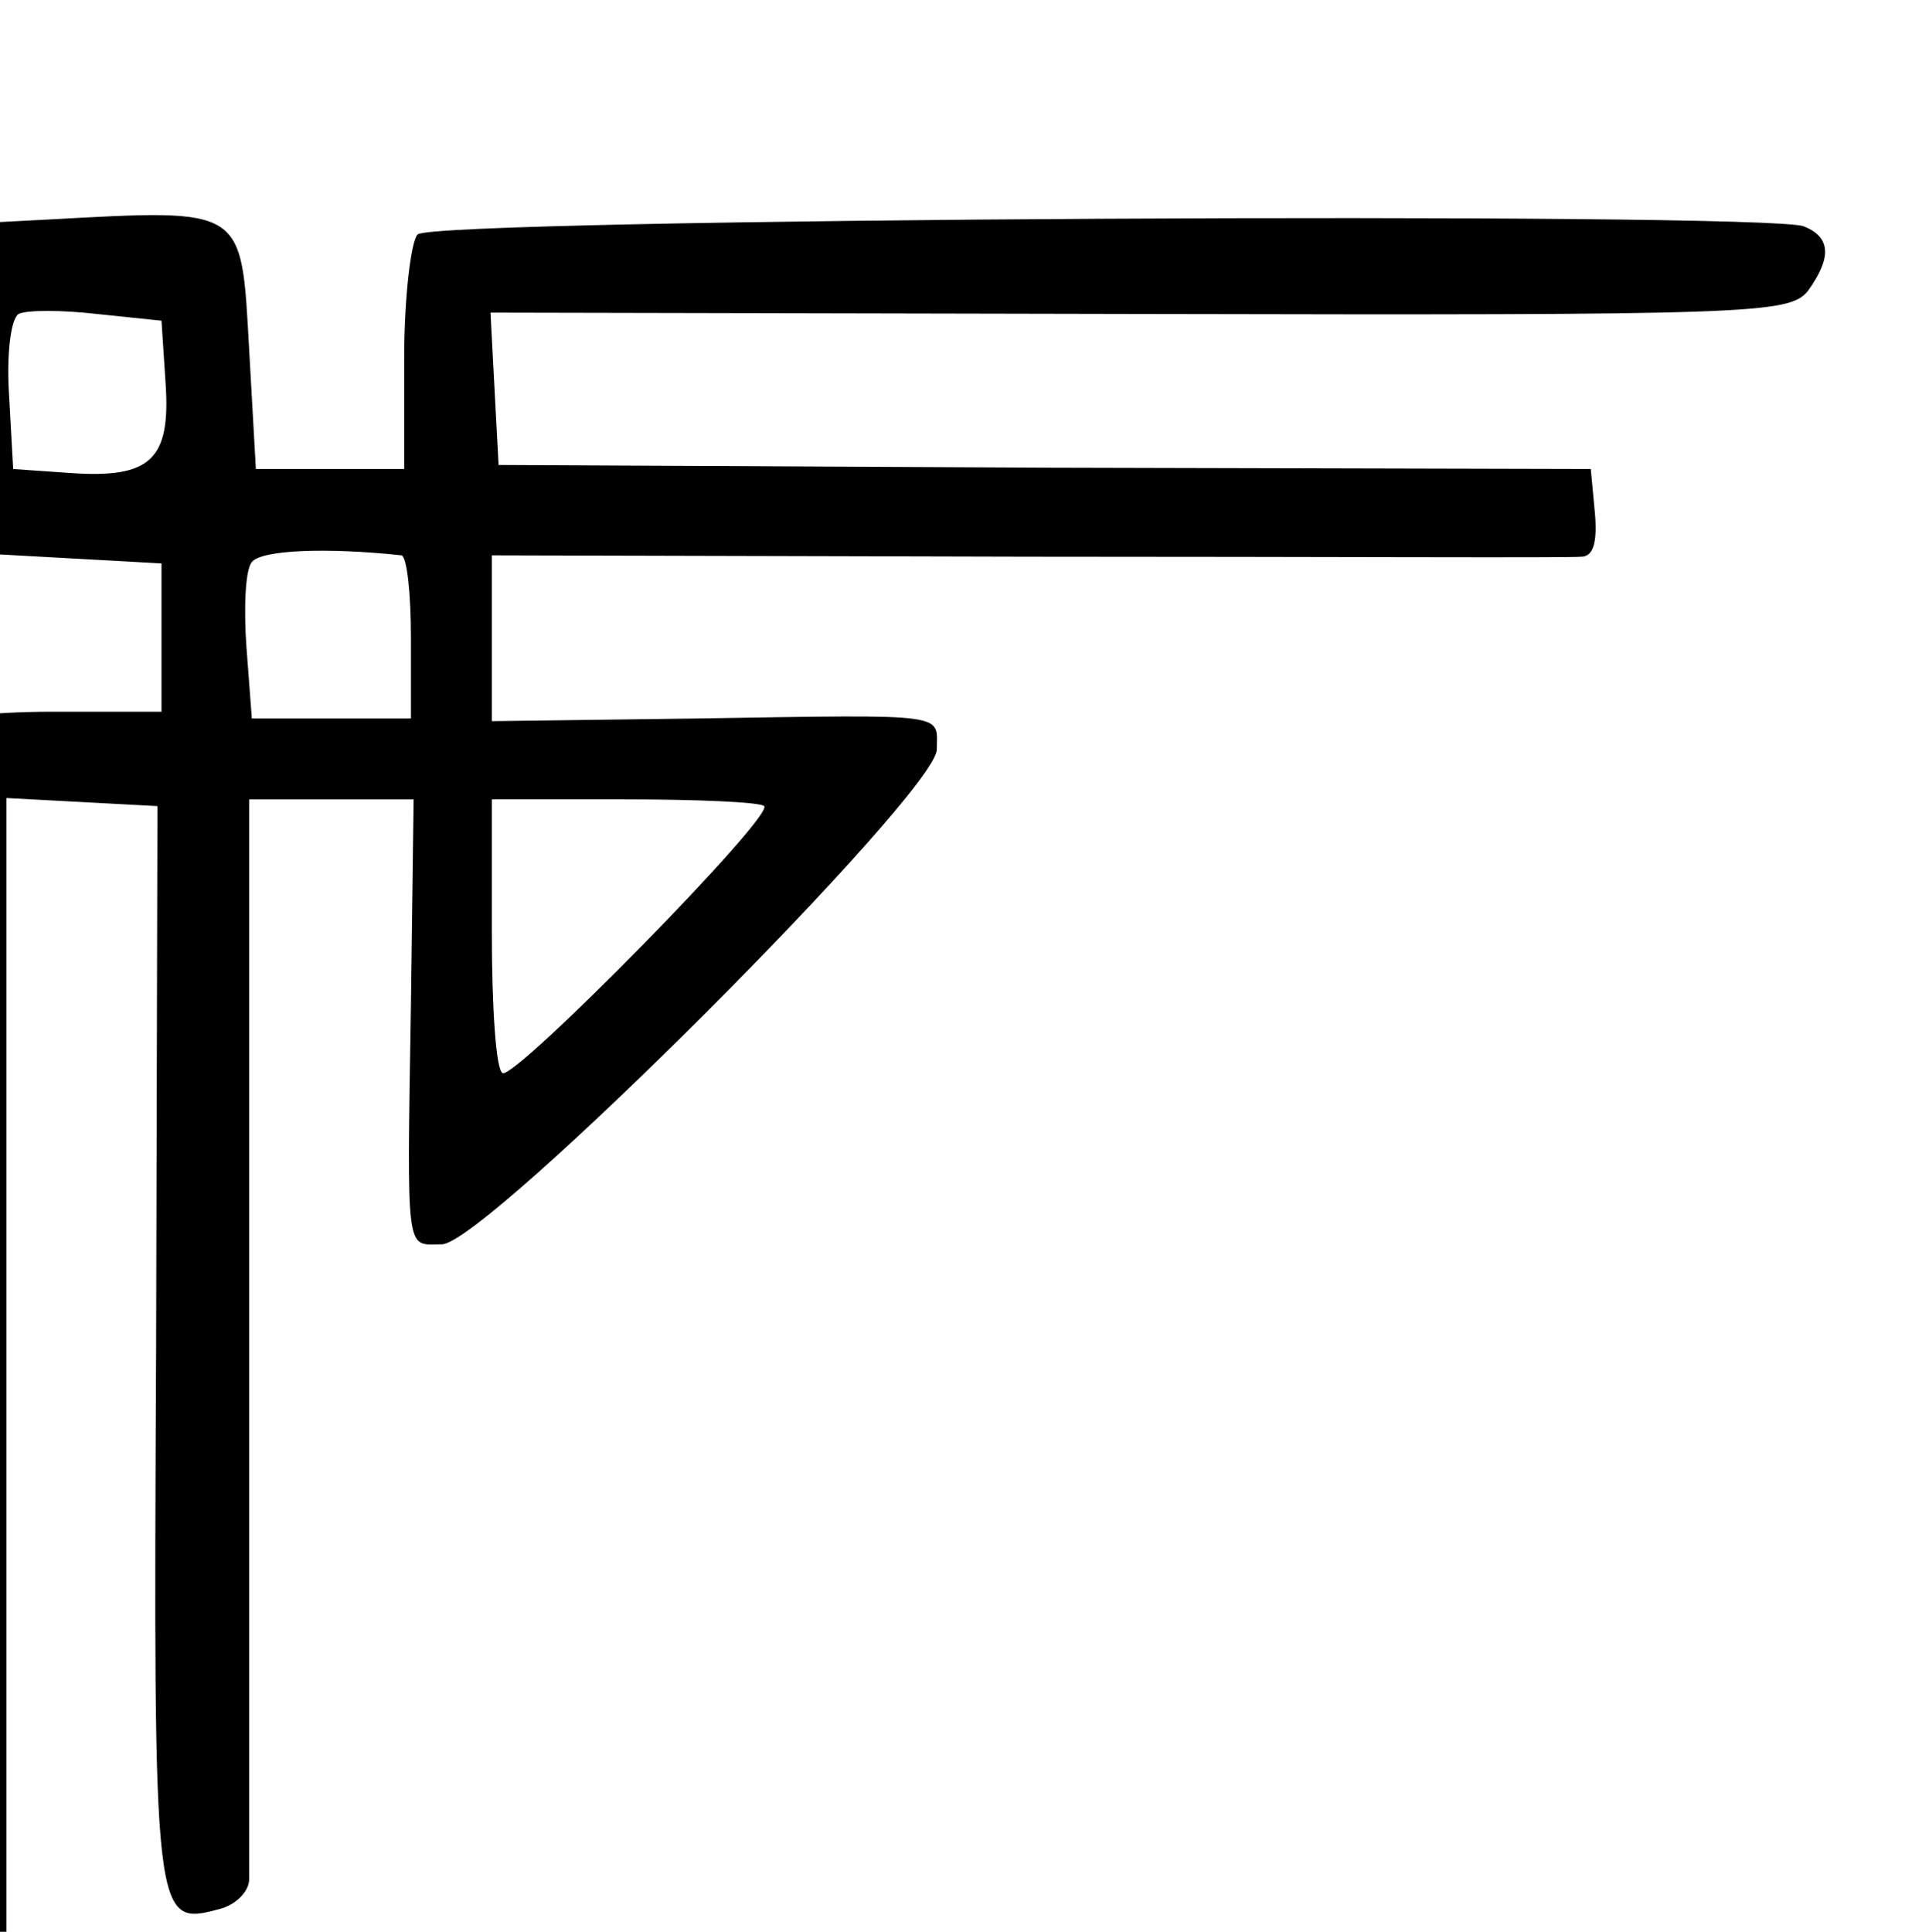 <?xml version="1.0" encoding="UTF-8" standalone="no"?>
<svg
   width="50.071mm"
   height="50.146mm"
   viewBox="0 0 50.071 50.146"
   version="1.1"
   id="svg8"
   inkscape:version="1.0.2-2 (e86c870879, 2021-01-15)"
   sodipodi:docname="borders_split.svg"
   xmlns:inkscape="http://www.inkscape.org/namespaces/inkscape"
   xmlns:sodipodi="http://sodipodi.sourceforge.net/DTD/sodipodi-0.dtd"
   xmlns="http://www.w3.org/2000/svg"
   xmlns:svg="http://www.w3.org/2000/svg"
   xmlns:rdf="http://www.w3.org/1999/02/22-rdf-syntax-ns#"
   xmlns:cc="http://creativecommons.org/ns#"
   xmlns:dc="http://purl.org/dc/elements/1.1/">
  <defs
     id="defs2" />
  <sodipodi:namedview
     id="base"
     pagecolor="#ffffff"
     bordercolor="#666666"
     borderopacity="1.0"
     inkscape:pageopacity="0.0"
     inkscape:pageshadow="2"
     inkscape:zoom="0.49497475"
     inkscape:cx="395.97979"
     inkscape:cy="190.91883"
     inkscape:document-units="mm"
     inkscape:current-layer="layer1"
     inkscape:document-rotation="0"
     showgrid="false"
     inkscape:window-width="1920"
     inkscape:window-height="1010"
     inkscape:window-x="1073"
     inkscape:window-y="512"
     inkscape:window-maximized="1"
     inkscape:showpageshadow="2"
     inkscape:pagecheckerboard="0"
     inkscape:deskcolor="#d1d1d1" />
  <g
     inkscape:label="Layer 1"
     inkscape:groupmode="layer"
     id="layer1"
     transform="translate(-180.854,76.154)">
    <g
       id="g1020"
       style="display:inline"
       transform="matrix(0.035,0,0,-0.035,-111.579,633.046)">
      <path
         d="m 8390,20100 -95,-5 v -120 -120 l 90,-5 90,-5 v -55 -55 h -82 c -45,0 -87,-5 -92,-10 -14,-14 -16,-1024 -2,-1038 7,-7 18,-7 36,1 l 25,12 v 485 486 l 56,-3 56,-3 -1,-401 c -2,-429 -2,-430 47,-417 12,3 22,13 22,22 0,9 0,193 0,409 v 392 h 61 61 l -2,-152 c -3,-190 -4,-178 23,-178 32,0 367,335 367,367 0,27 12,26 -177,23 l -153,-2 v 61 62 l 398,-1 c 218,0 403,-1 410,0 9,0 12,11 10,33 l -3,32 -405,1 -405,2 -3,56 -3,57 481,-1 c 455,-1 482,0 496,17 18,25 17,40 -3,48 -29,11 -1016,6 -1028,-6 -5,-5 -10,-47 -10,-92 v -82 h -55 -55 l -5,89 c -6,106 -2,104 -150,96 z m 88,-121 c 4,-57 -11,-71 -70,-67 l -43,3 -3,54 c -2,30 1,57 7,61 6,3 32,3 58,0 l 48,-5 z m 175,-128 c 4,-1 7,-28 7,-61 v -60 h -59 -59 l -4,53 c -2,28 -1,57 4,63 7,9 55,11 111,5 z m 269,-186 c 7,-8 -185,-203 -194,-198 -5,2 -8,49 -8,104 v 99 h 98 c 54,0 101,-2 104,-5 z"
         id="path841" />
    </g>
  </g>
</svg>
